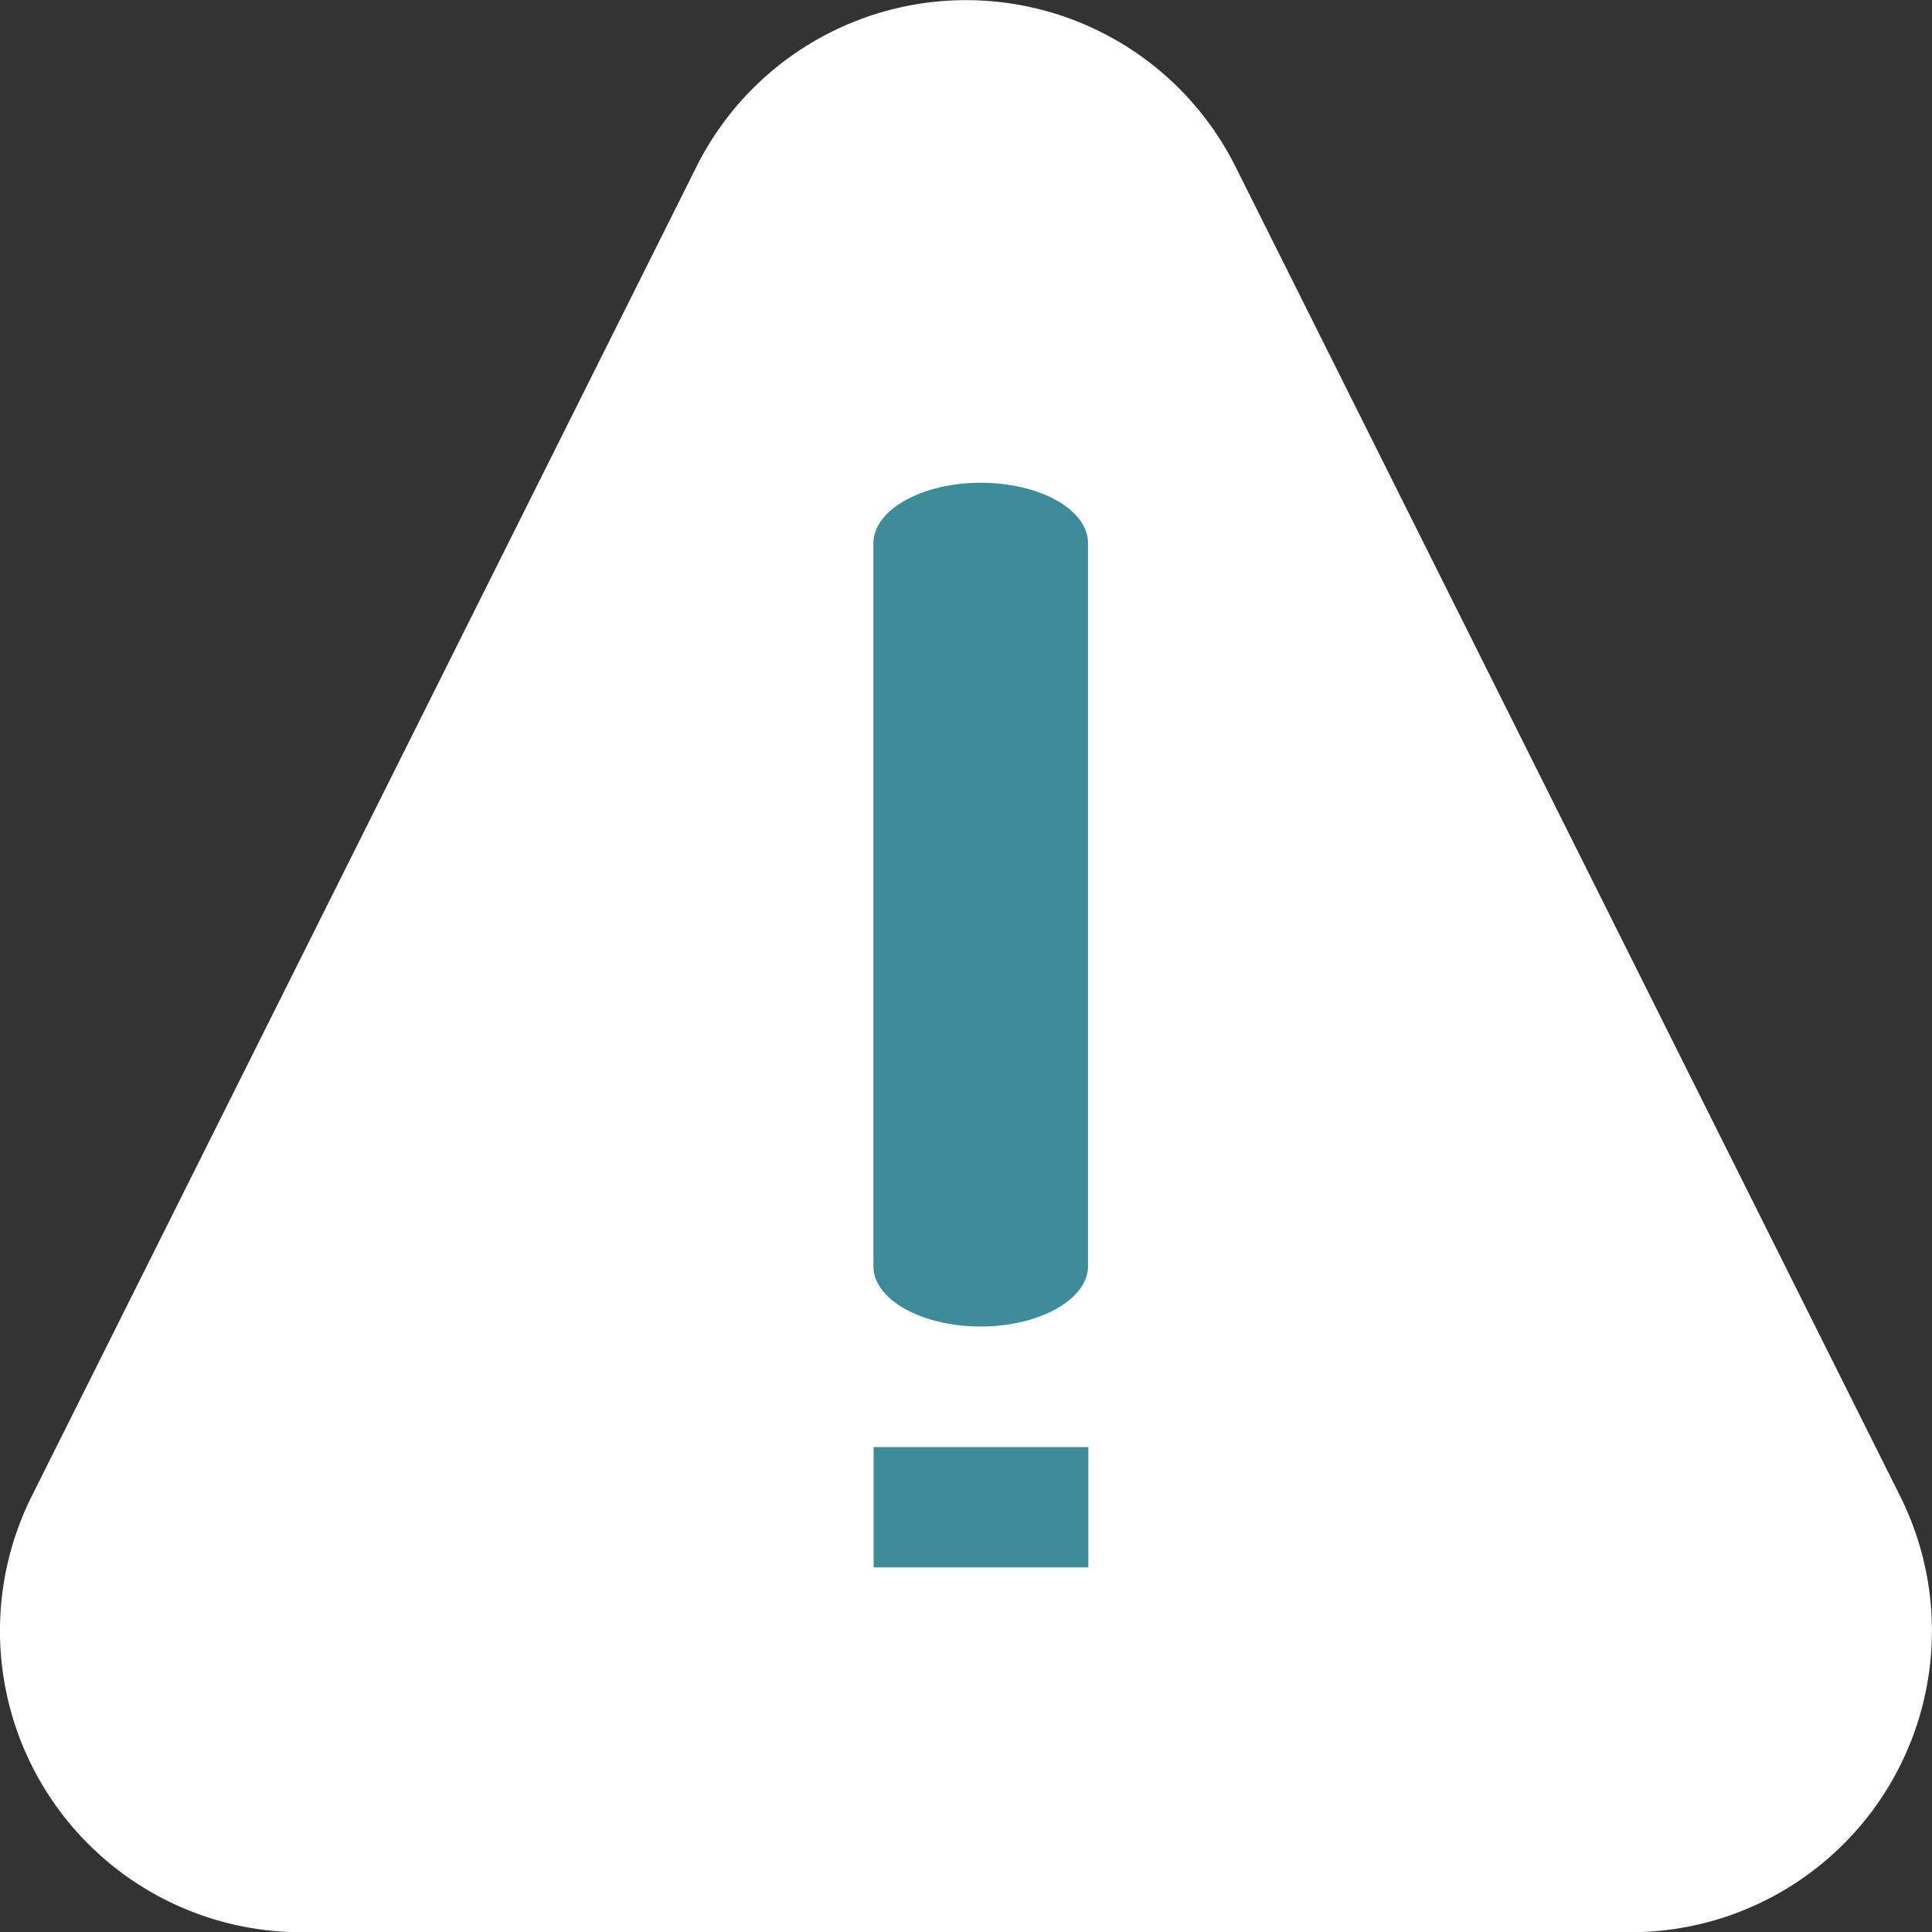 <svg xmlns="http://www.w3.org/2000/svg" width="17.661" height="17.662" viewBox="0 0 17.661 17.662"><rect x="0" y="0" width="17.661" height="17.662" fill="#333333" stroke="none"/><defs><style>.a{fill:#fff;}.b{fill:#3d8c9a;}</style></defs><g transform="translate(-0.462 0.001)"><path class="a" d="M15.368,17.662H3.216A2.755,2.755,0,0,1,.752,13.676L6.828,1.524a2.755,2.755,0,0,1,4.929,0l6.075,12.152a2.755,2.755,0,0,1-2.464,3.986Zm0,0" transform="translate(0 0)"/><g transform="translate(8.446 4.415)"><path class="b" d="M241.879,128.2c.542,0,.981.247.981.551v6.611c0,.3-.439.551-.981.551s-.981-.247-.981-.551v-6.611C240.9,128.45,241.337,128.2,241.879,128.2Zm0,0" transform="translate(-240.898 -128.203)"/><path class="b" d="M240.9,384.2h1.963v1.1H240.9Zm0,0" transform="translate(-240.898 -375.388)"/></g></g></svg>